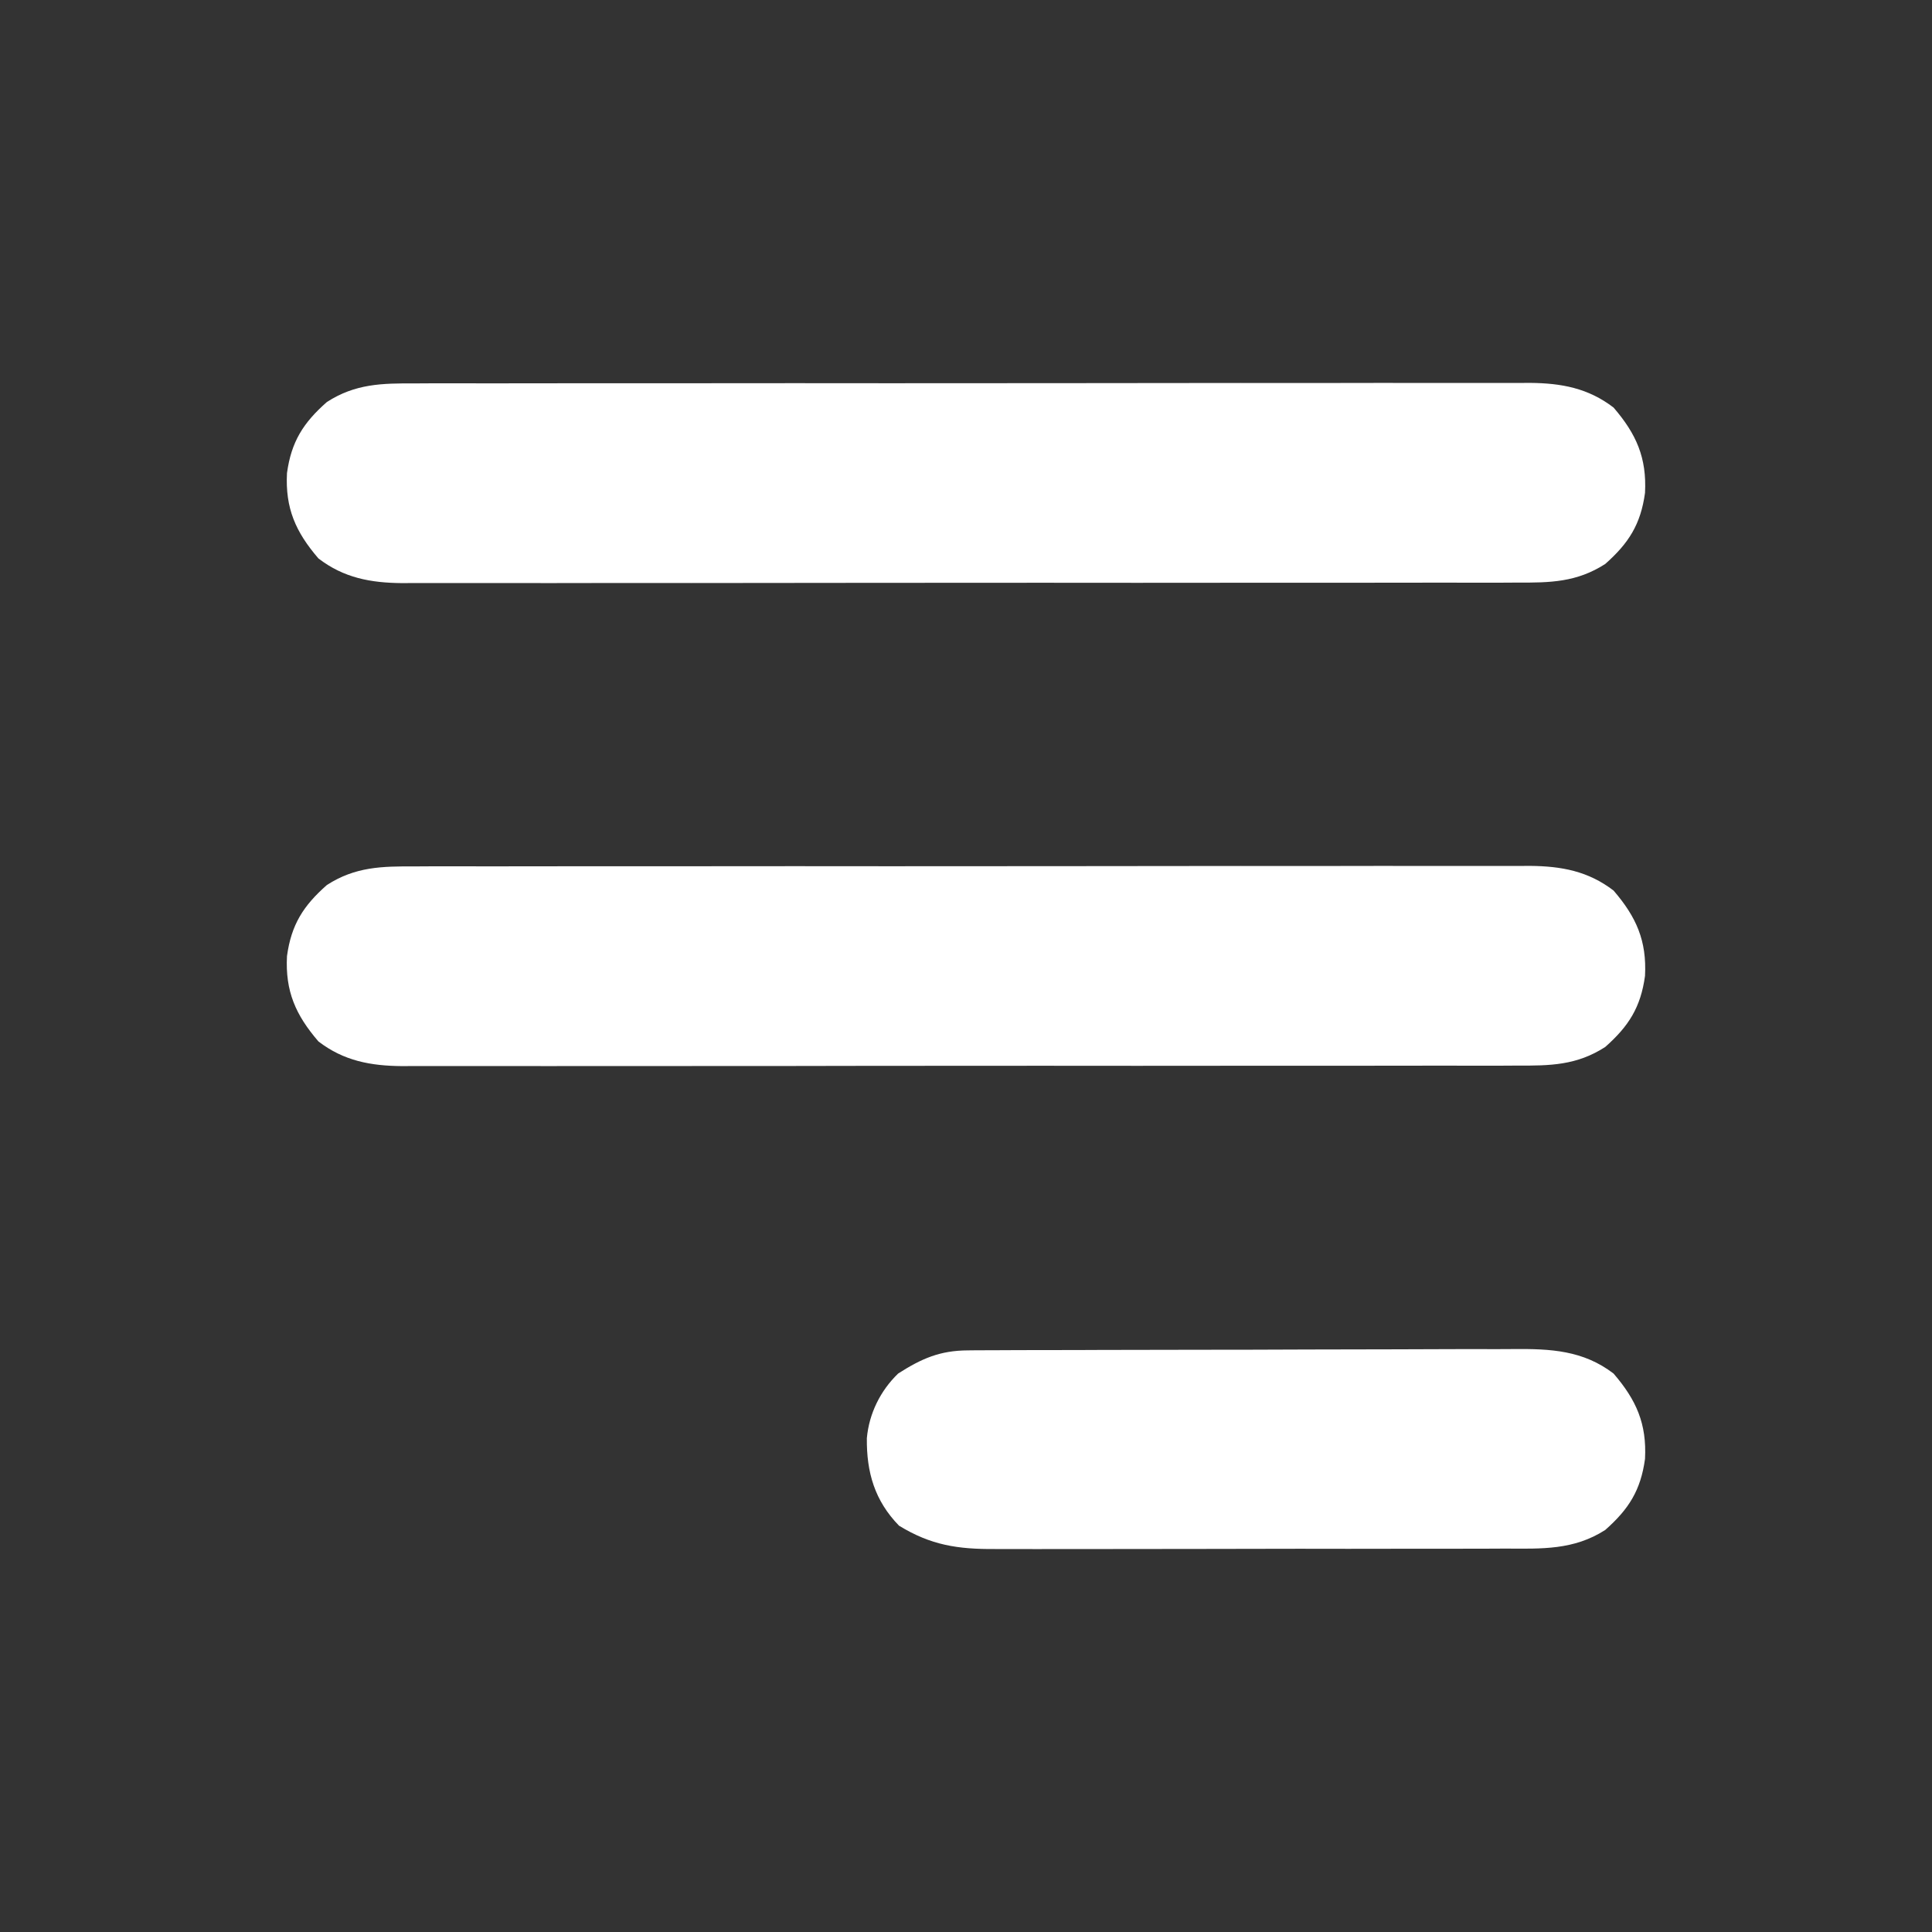 <svg width="22" height="22" viewBox="0 0 22 22" fill="none" xmlns="http://www.w3.org/2000/svg">
<rect x="0" y="0" width="22" height="22" fill="#333333" stroke="none"/>
<path d="M4.725 9.866C4.809 9.866 4.809 9.866 4.894 9.865C5.048 9.865 5.203 9.865 5.357 9.865C5.523 9.866 5.69 9.865 5.856 9.865C6.182 9.864 6.508 9.864 6.835 9.864C7.1 9.864 7.365 9.864 7.63 9.864C7.686 9.864 7.686 9.864 7.744 9.864C7.821 9.864 7.897 9.864 7.974 9.864C8.693 9.863 9.412 9.863 10.131 9.864C10.789 9.864 11.446 9.864 12.103 9.863C12.779 9.862 13.454 9.861 14.13 9.861C14.508 9.862 14.888 9.861 15.267 9.861C15.589 9.86 15.912 9.86 16.235 9.861C16.399 9.861 16.564 9.861 16.728 9.861C16.907 9.86 17.085 9.861 17.264 9.861C17.316 9.861 17.367 9.86 17.421 9.86C17.779 9.863 18.085 9.919 18.374 10.141C18.633 10.442 18.753 10.712 18.732 11.113C18.683 11.47 18.547 11.685 18.279 11.922C17.954 12.132 17.651 12.136 17.275 12.134C17.219 12.134 17.163 12.134 17.106 12.135C16.952 12.135 16.797 12.135 16.643 12.135C16.477 12.134 16.31 12.135 16.144 12.135C15.818 12.136 15.492 12.136 15.165 12.136C14.9 12.136 14.635 12.136 14.37 12.136C14.314 12.136 14.314 12.136 14.256 12.136C14.179 12.136 14.102 12.136 14.026 12.136C13.307 12.137 12.588 12.137 11.869 12.136C11.211 12.136 10.554 12.136 9.897 12.137C9.221 12.139 8.546 12.139 7.871 12.139C7.491 12.139 7.112 12.139 6.733 12.139C6.411 12.14 6.088 12.14 5.765 12.139C5.601 12.139 5.436 12.139 5.272 12.139C5.093 12.14 4.915 12.139 4.736 12.139C4.684 12.139 4.633 12.14 4.579 12.14C4.221 12.137 3.915 12.081 3.626 11.859C3.367 11.558 3.247 11.288 3.268 10.887C3.317 10.53 3.453 10.315 3.722 10.078C4.046 9.869 4.349 9.864 4.725 9.866Z" fill="white"/>
<path d="M4.725 4.366C4.809 4.366 4.809 4.366 4.894 4.365C5.048 4.365 5.203 4.365 5.357 4.365C5.523 4.366 5.69 4.365 5.856 4.365C6.182 4.364 6.508 4.364 6.835 4.364C7.1 4.364 7.365 4.364 7.63 4.364C7.686 4.364 7.686 4.364 7.744 4.364C7.821 4.364 7.897 4.364 7.974 4.364C8.693 4.363 9.412 4.363 10.131 4.364C10.789 4.364 11.446 4.364 12.103 4.363C12.779 4.362 13.454 4.361 14.13 4.361C14.508 4.362 14.888 4.361 15.267 4.361C15.589 4.36 15.912 4.36 16.235 4.361C16.399 4.361 16.564 4.361 16.728 4.361C16.907 4.36 17.085 4.361 17.264 4.361C17.316 4.361 17.367 4.36 17.421 4.36C17.779 4.363 18.085 4.419 18.374 4.641C18.633 4.942 18.753 5.212 18.732 5.613C18.683 5.97 18.547 6.185 18.279 6.422C17.954 6.631 17.651 6.636 17.275 6.634C17.219 6.634 17.163 6.634 17.106 6.635C16.952 6.635 16.797 6.635 16.643 6.635C16.477 6.634 16.31 6.635 16.144 6.635C15.818 6.636 15.492 6.636 15.165 6.636C14.9 6.636 14.635 6.636 14.37 6.636C14.314 6.636 14.314 6.636 14.256 6.636C14.179 6.636 14.102 6.636 14.026 6.636C13.307 6.637 12.588 6.637 11.869 6.636C11.211 6.636 10.554 6.636 9.897 6.637C9.221 6.638 8.546 6.639 7.871 6.639C7.491 6.638 7.112 6.639 6.733 6.639C6.411 6.64 6.088 6.64 5.765 6.639C5.601 6.639 5.436 6.639 5.272 6.639C5.093 6.64 4.915 6.639 4.736 6.639C4.684 6.639 4.633 6.64 4.579 6.64C4.221 6.637 3.915 6.581 3.626 6.359C3.367 6.058 3.247 5.788 3.268 5.387C3.317 5.03 3.453 4.815 3.722 4.578C4.046 4.369 4.349 4.364 4.725 4.366Z" fill="white"/>
<path d="M11.024 15.377C11.067 15.376 11.067 15.376 11.111 15.376C11.208 15.376 11.304 15.375 11.401 15.375C11.47 15.375 11.539 15.375 11.608 15.374C11.836 15.373 12.063 15.373 12.291 15.373C12.369 15.372 12.447 15.372 12.526 15.372C12.894 15.371 13.262 15.371 13.63 15.37C14.055 15.37 14.479 15.369 14.904 15.367C15.233 15.366 15.561 15.365 15.889 15.365C16.085 15.365 16.282 15.364 16.477 15.363C16.662 15.362 16.847 15.362 17.031 15.363C17.099 15.363 17.166 15.362 17.234 15.362C17.656 15.358 18.028 15.376 18.374 15.641C18.633 15.942 18.753 16.212 18.732 16.613C18.683 16.971 18.547 17.185 18.279 17.422C17.921 17.652 17.558 17.636 17.148 17.634C17.079 17.635 17.01 17.635 16.941 17.635C16.753 17.636 16.566 17.636 16.378 17.636C16.221 17.636 16.065 17.636 15.908 17.636C15.538 17.637 15.168 17.637 14.798 17.636C14.417 17.636 14.036 17.637 13.655 17.638C13.328 17.639 13 17.639 12.672 17.639C12.476 17.639 12.281 17.639 12.086 17.639C11.902 17.64 11.718 17.64 11.534 17.639C11.467 17.639 11.399 17.639 11.332 17.639C10.907 17.642 10.601 17.596 10.237 17.373C9.96 17.088 9.867 16.766 9.871 16.377C9.896 16.097 10.025 15.836 10.227 15.641C10.494 15.47 10.704 15.378 11.024 15.377Z" fill="white"/>
</svg>
